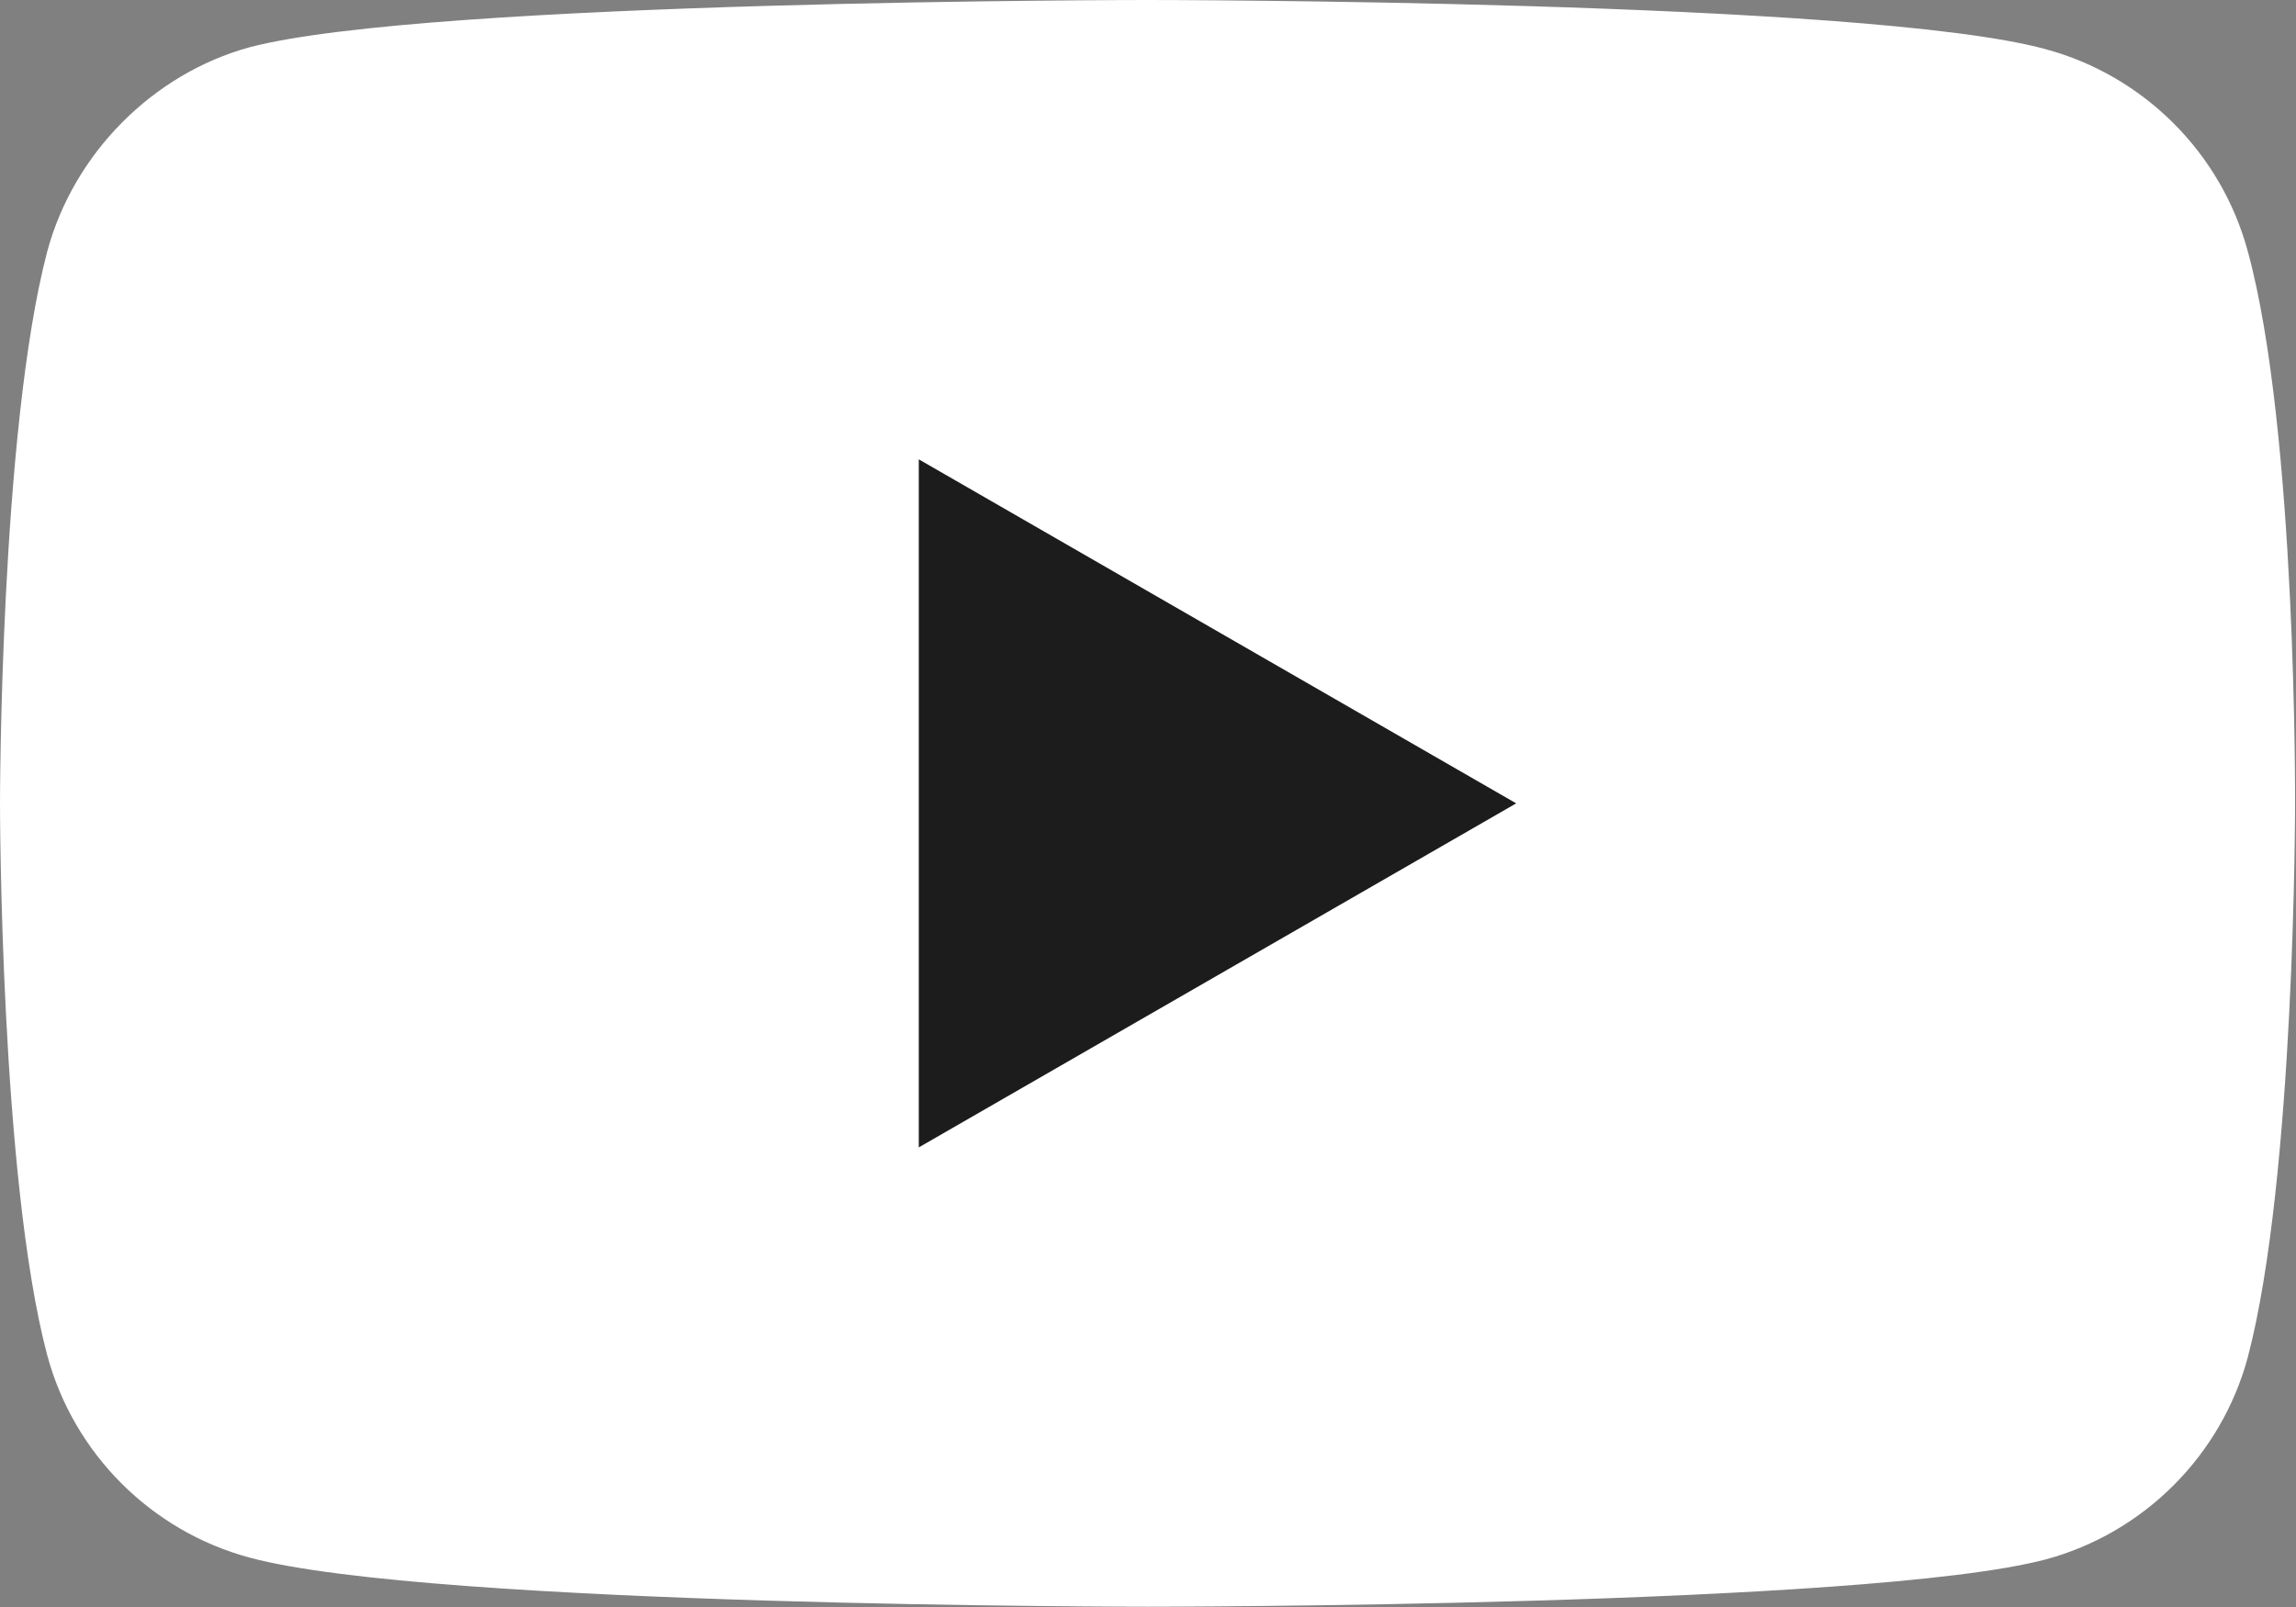 <svg xmlns="http://www.w3.org/2000/svg" version="1.1" id="Layer_1" x="0" y="0" xml:space="preserve" width="71.412" height="50"><rect width="100%" height="100%" fill="#808080" stroke="none"/><style type="text/css" id="style3"></style><g id="g5" transform="scale(.588)"><path d="M118.9 13.3c-1.4-5.2-5.5-9.3-10.7-10.7C98.7 0 60.7 0 60.7 0s-38 0-47.5 2.5C8.1 3.9 3.9 8.1 2.5 13.3 0 22.8 0 42.5 0 42.5s0 19.8 2.5 29.2C3.9 76.9 8 81 13.2 82.4 22.8 85 60.7 85 60.7 85s38 0 47.5-2.5c5.2-1.4 9.3-5.5 10.7-10.7 2.5-9.5 2.5-29.2 2.5-29.2s.1-19.8-2.5-29.3z" id="path7" fill="#FFF" /><path fill="#1c1c1c" id="polygon9" d="M80.2 42.5L48.6 24.3v36.4z" /></g></svg>